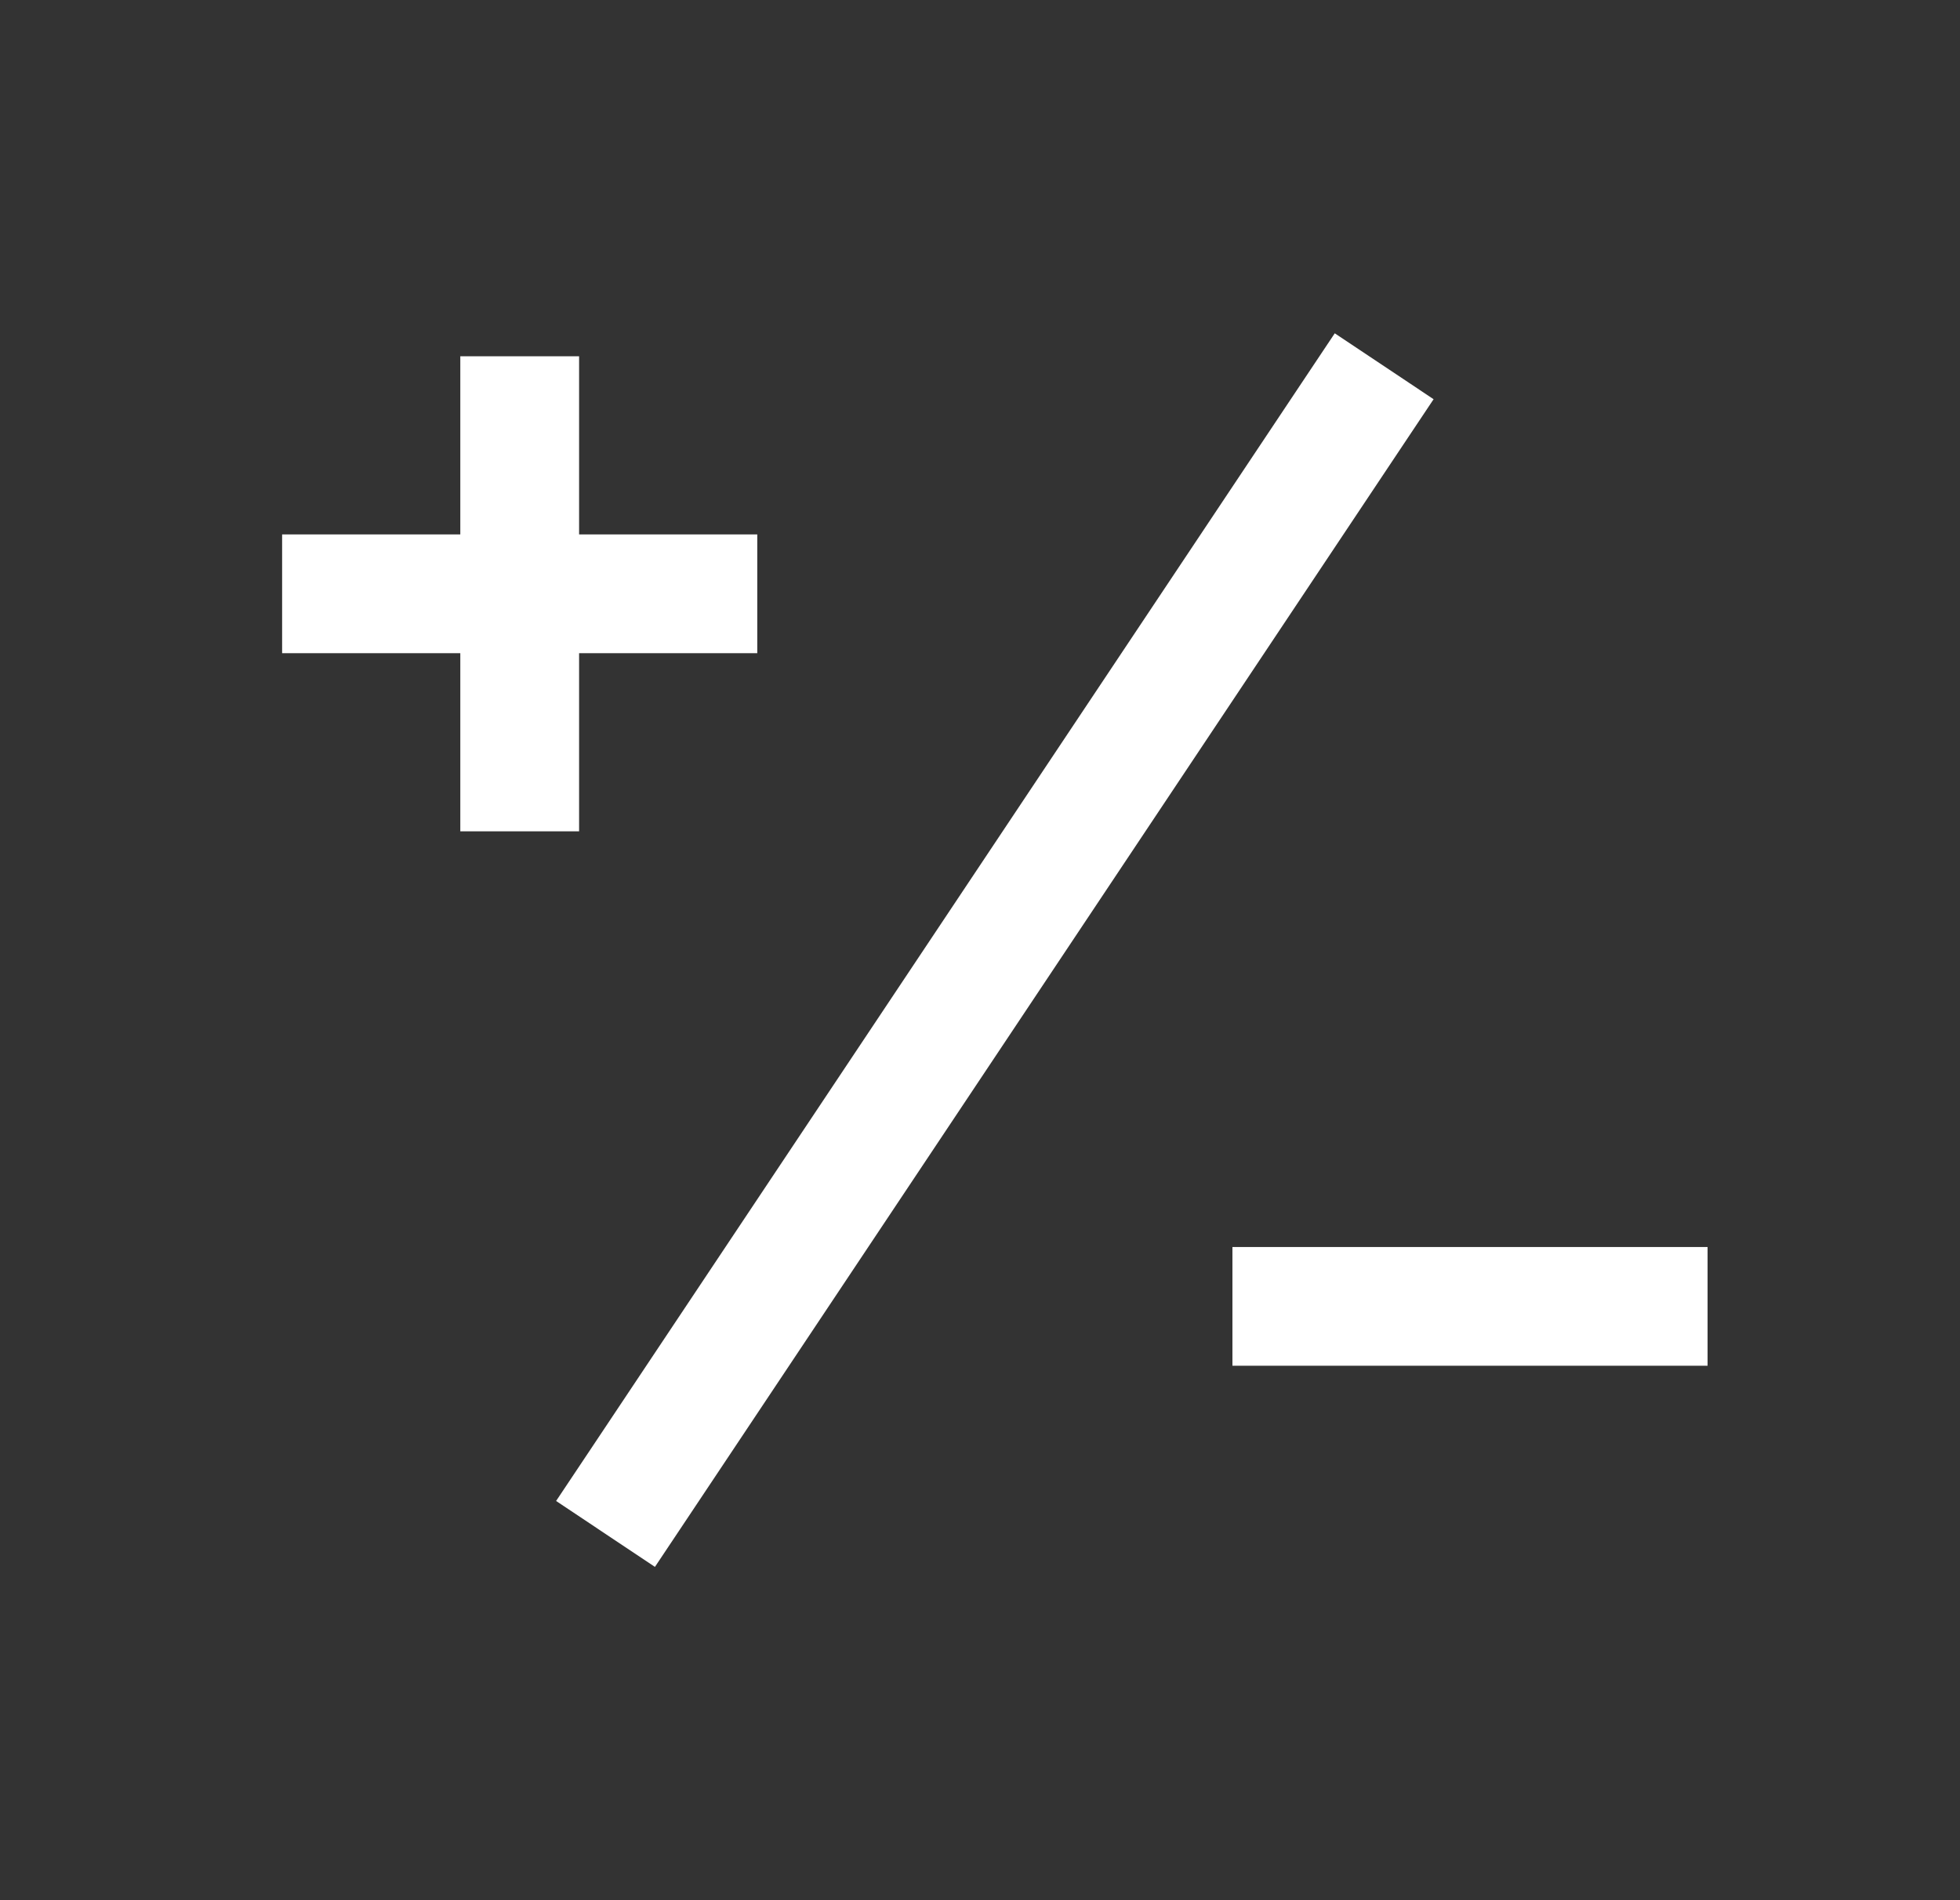 <svg width="33" height="32" viewBox="0 0 33 32" fill="none" xmlns="http://www.w3.org/2000/svg">
  <rect x="0" y="0" width="33" height="32" fill="#333333" stroke="none"/>
  <path fill-rule="evenodd" clip-rule="evenodd" d="M23.582 7.555L24.137 6.723L22.473 5.613L21.918 6.445L9.918 24.445L9.363 25.277L11.027 26.387L11.582 25.555L23.582 7.555ZM9.75 6V7V9H11.75H12.75V11H11.75H9.75V13V14H7.75V13V11H5.75H4.75V9H5.75H7.75V7V6H9.75ZM21.75 21H20.75V23H21.75H27.75H28.75V21H27.75H21.75Z" fill="white"/>
</svg>
